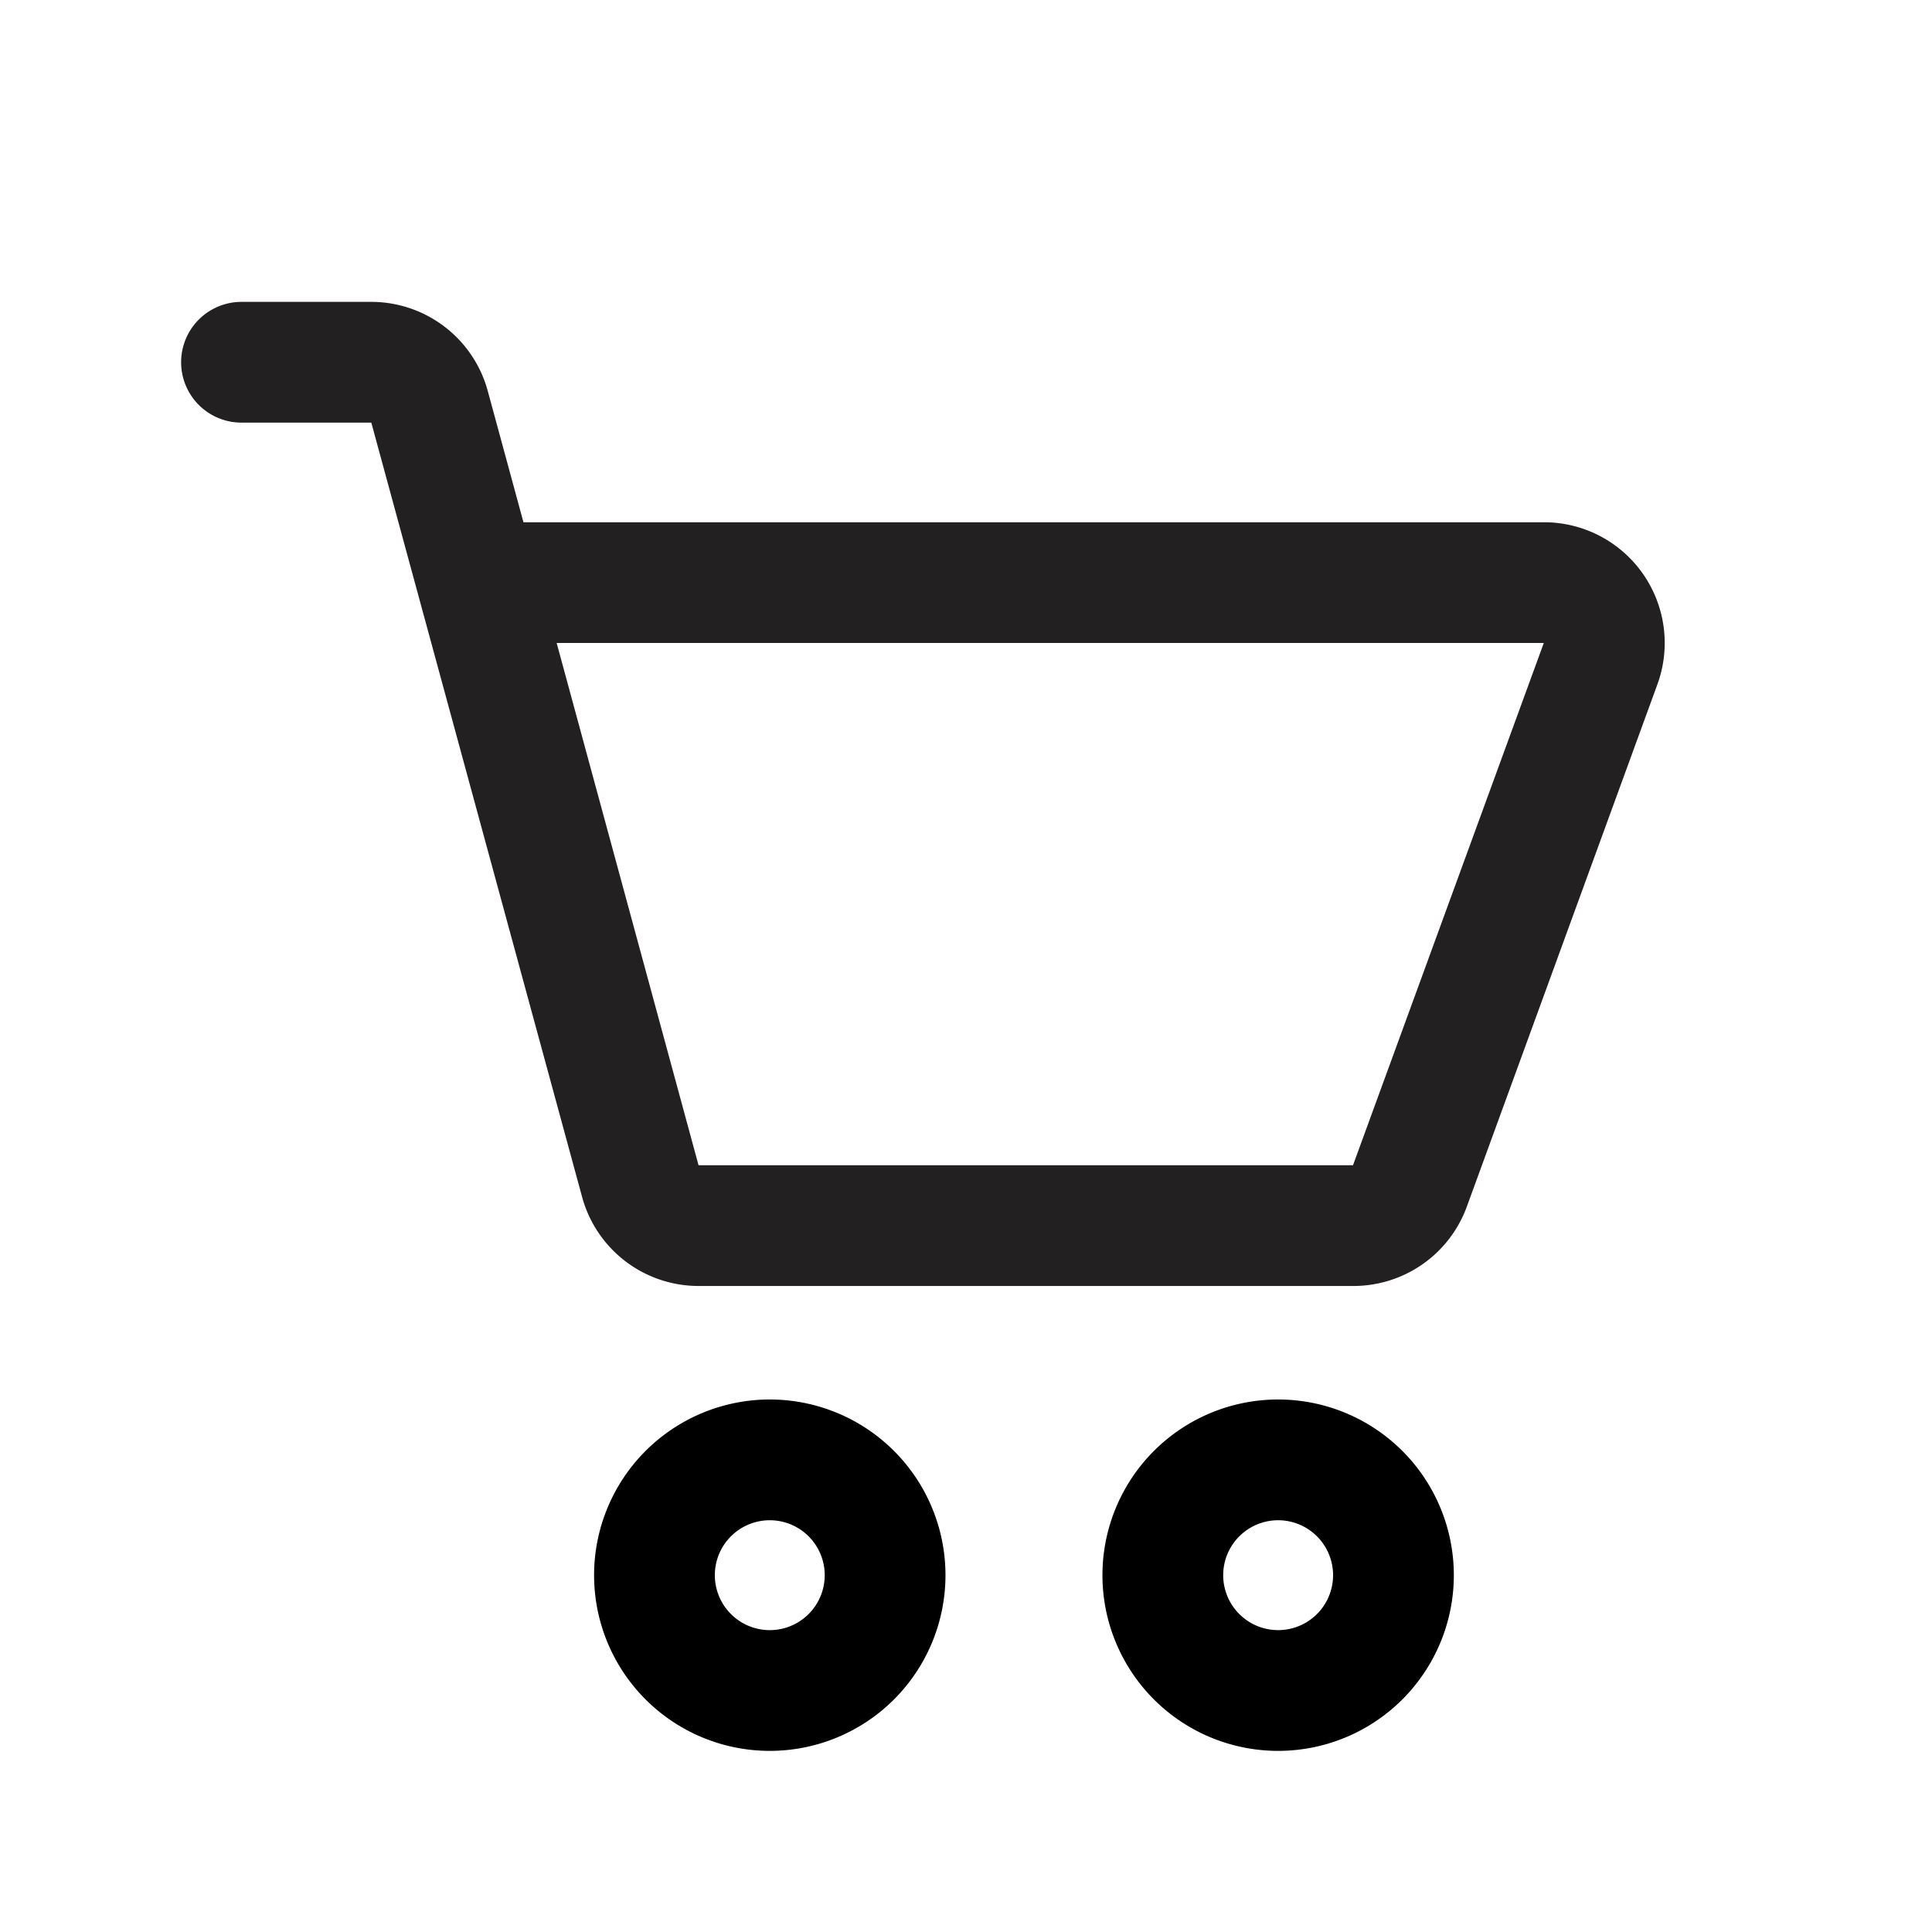 <svg xmlns="http://www.w3.org/2000/svg" viewBox="0 0 32 32"><path fill="#222020" d="M22.41 21.3H11.57a2 2 0 01-1.93-1.48L6.15 7H4a1 1 0 010-2h2.15a2 2 0 011.93 1.48l.59 2.17h16.9a2 2 0 011.88 2.69L24.29 20a2 2 0 01-1.88 1.3zm-10.84-2h10.84l3.16-8.65H9.22z"/><path d="M12.75 25.18a.91.91 0 11-.91.91.91.91 0 01.91-.91m0-2a2.91 2.91 0 102.91 2.91 2.91 2.91 0 00-2.91-2.91zM21.17 25.18a.91.91 0 11-.91.91.91.91 0 01.91-.91m0-2a2.91 2.91 0 102.91 2.91 2.91 2.91 0 00-2.91-2.91z"/></svg>